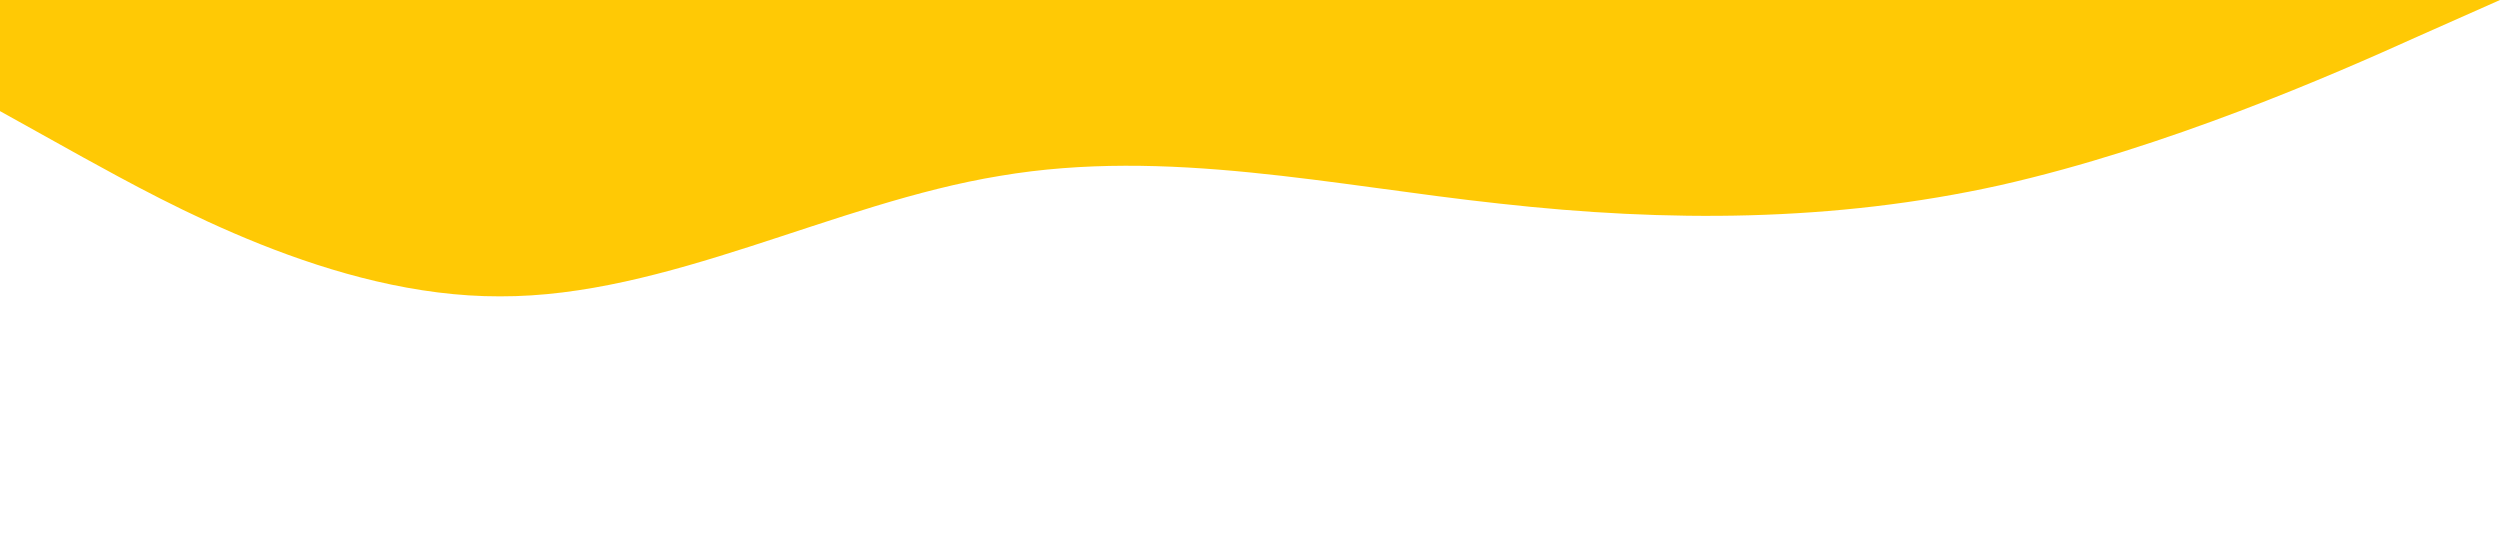 <?xml version="1.0" standalone="no"?><svg xmlns="http://www.w3.org/2000/svg" viewBox="0 0 1440 320"><path fill="#ffc905" fill-opacity="1" d="M0,64L48,90.7C96,117,192,171,288,170.7C384,171,480,117,576,101.3C672,85,768,107,864,117.3C960,128,1056,128,1152,106.7C1248,85,1344,43,1392,21.3L1440,0L1440,0L1392,0C1344,0,1248,0,1152,0C1056,0,960,0,864,0C768,0,672,0,576,0C480,0,384,0,288,0C192,0,96,0,48,0L0,0Z"></path></svg>